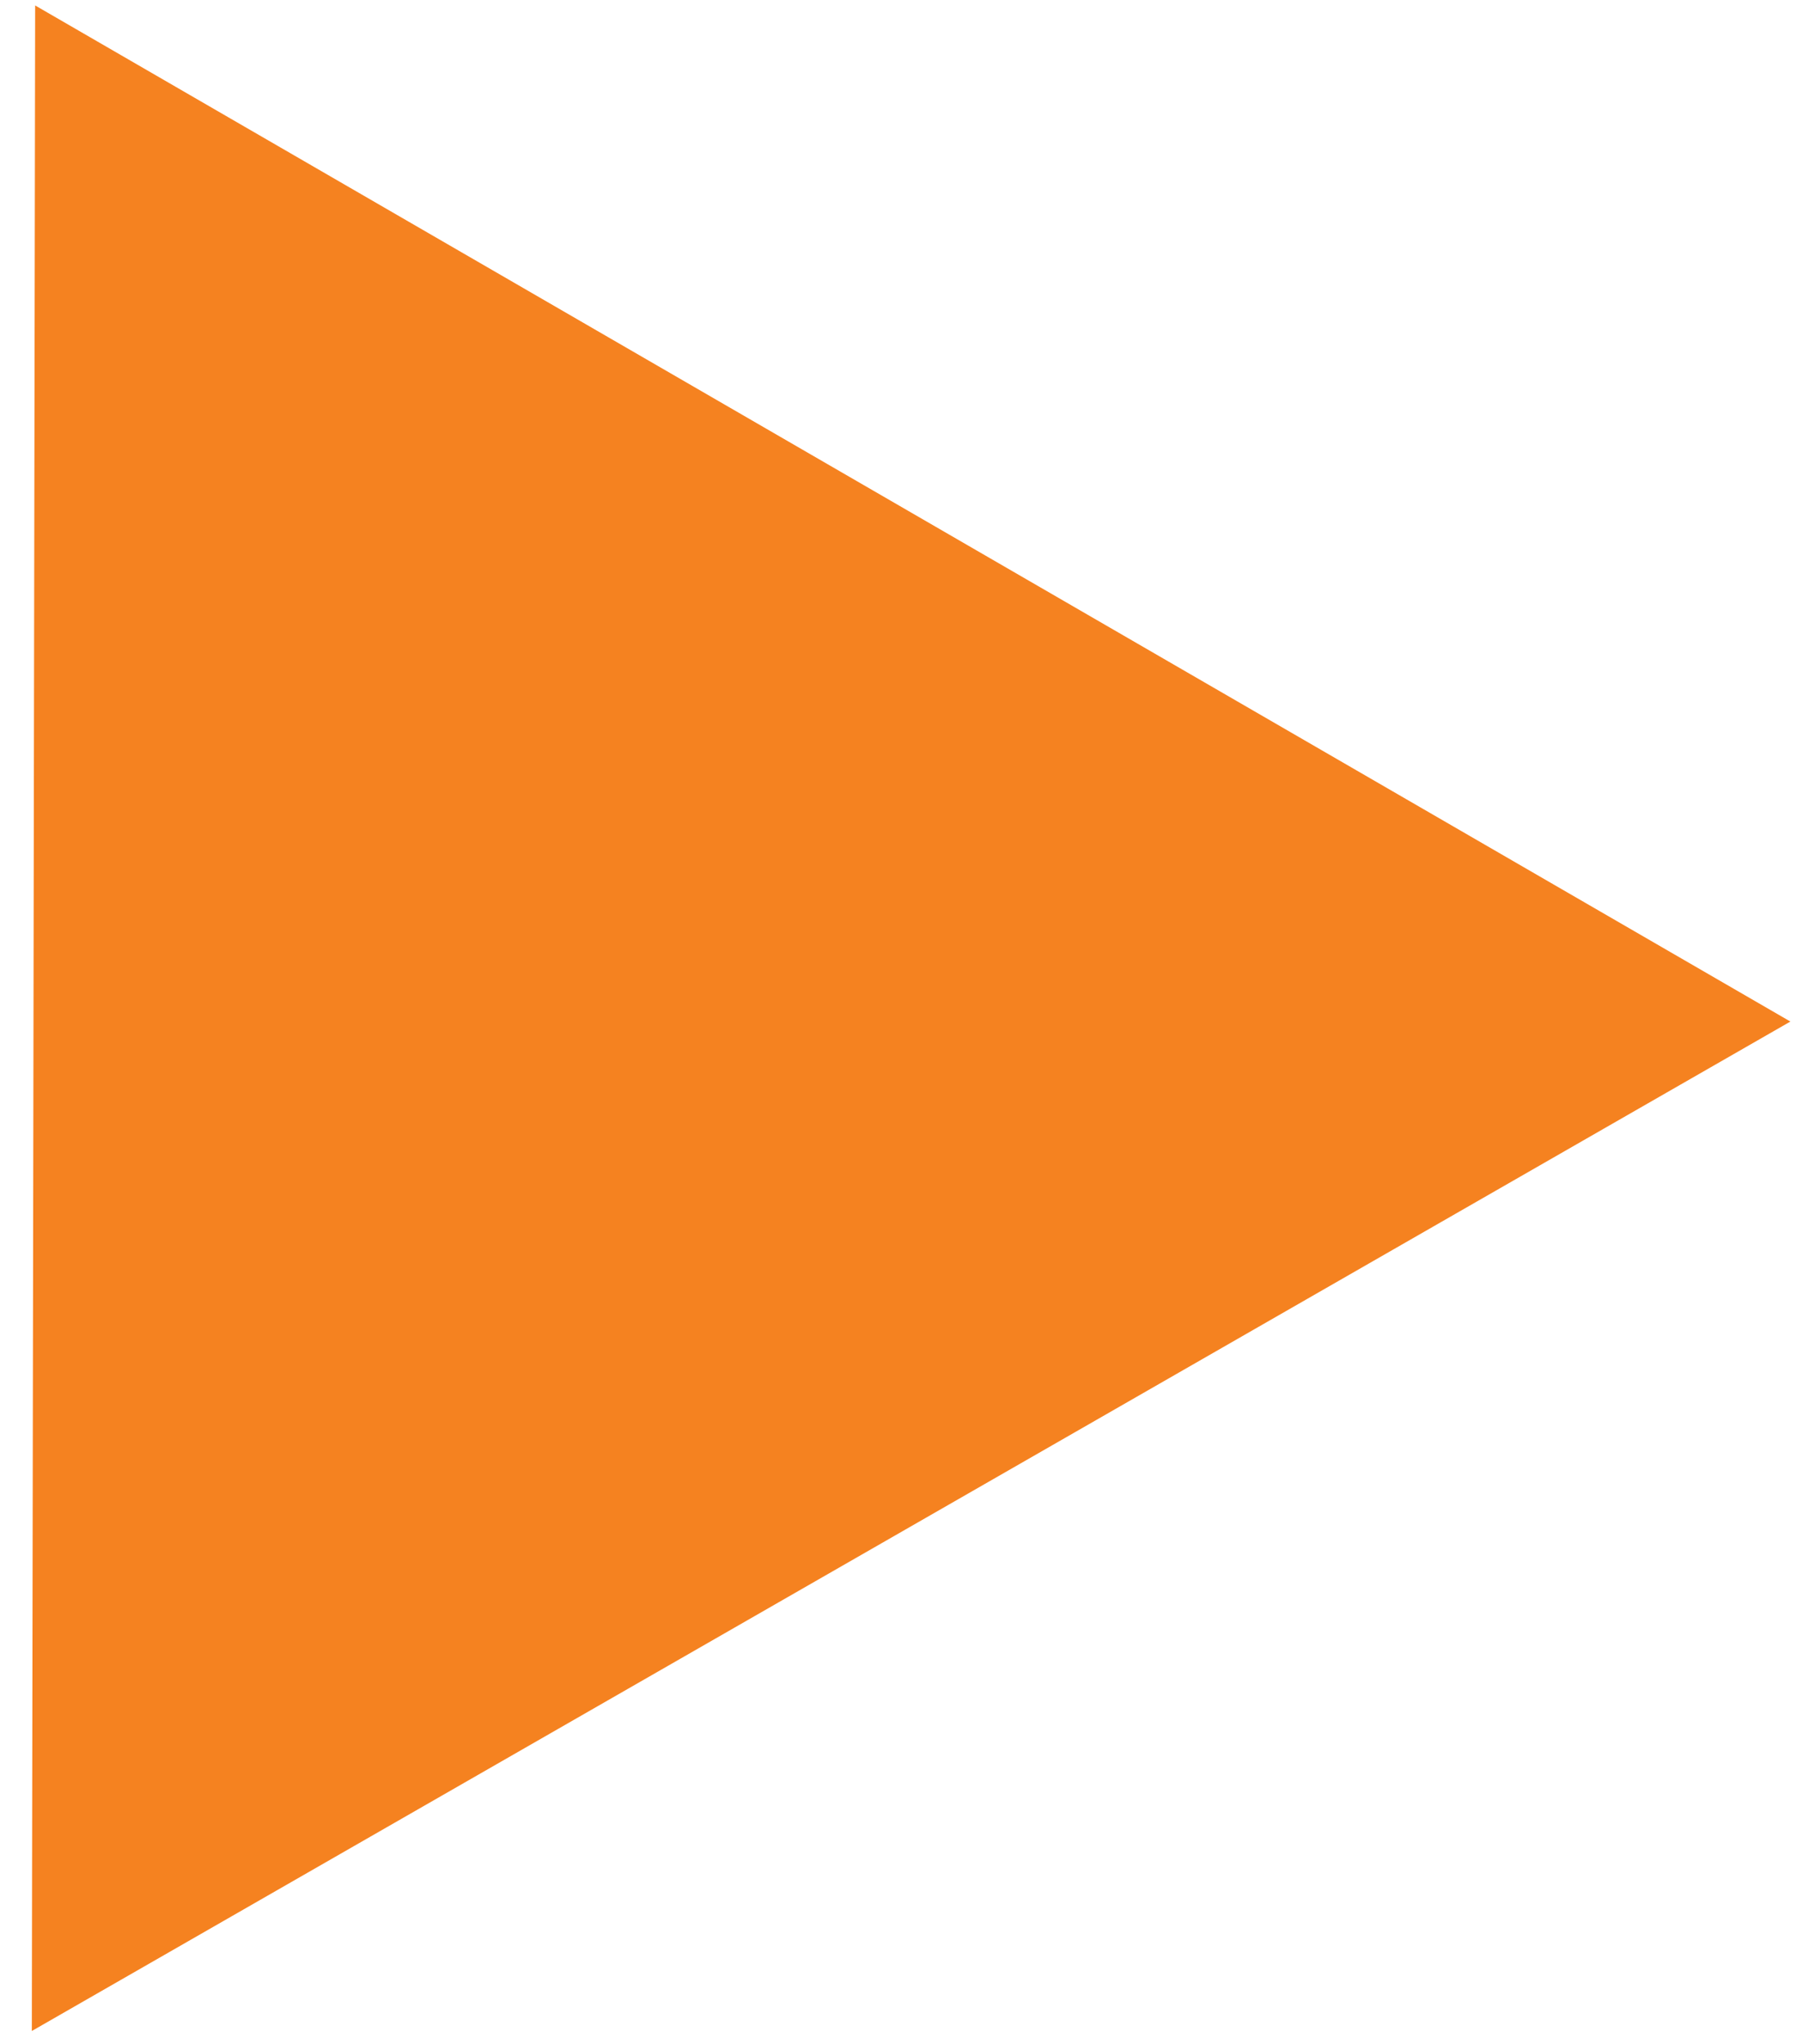 <?xml version="1.0" encoding="utf-8"?>
<!-- Generator: Adobe Illustrator 17.1.0, SVG Export Plug-In . SVG Version: 6.00 Build 0)  -->
<!DOCTYPE svg PUBLIC "-//W3C//DTD SVG 1.1//EN" "http://www.w3.org/Graphics/SVG/1.1/DTD/svg11.dtd">
<svg version="1.1" id="Layer_1" xmlns="http://www.w3.org/2000/svg" xmlns:xlink="http://www.w3.org/1999/xlink" x="0px" y="0px"
	 viewBox="0 0 115.7 131.2" enable-background="new 0 0 115.7 131.2" xml:space="preserve">
<polygon fill="#F58220" stroke="#F58220" stroke-width="40" stroke-miterlimit="10" points="22.2,35 74.9,65.5 22.1,95.8 "/>
</svg>
